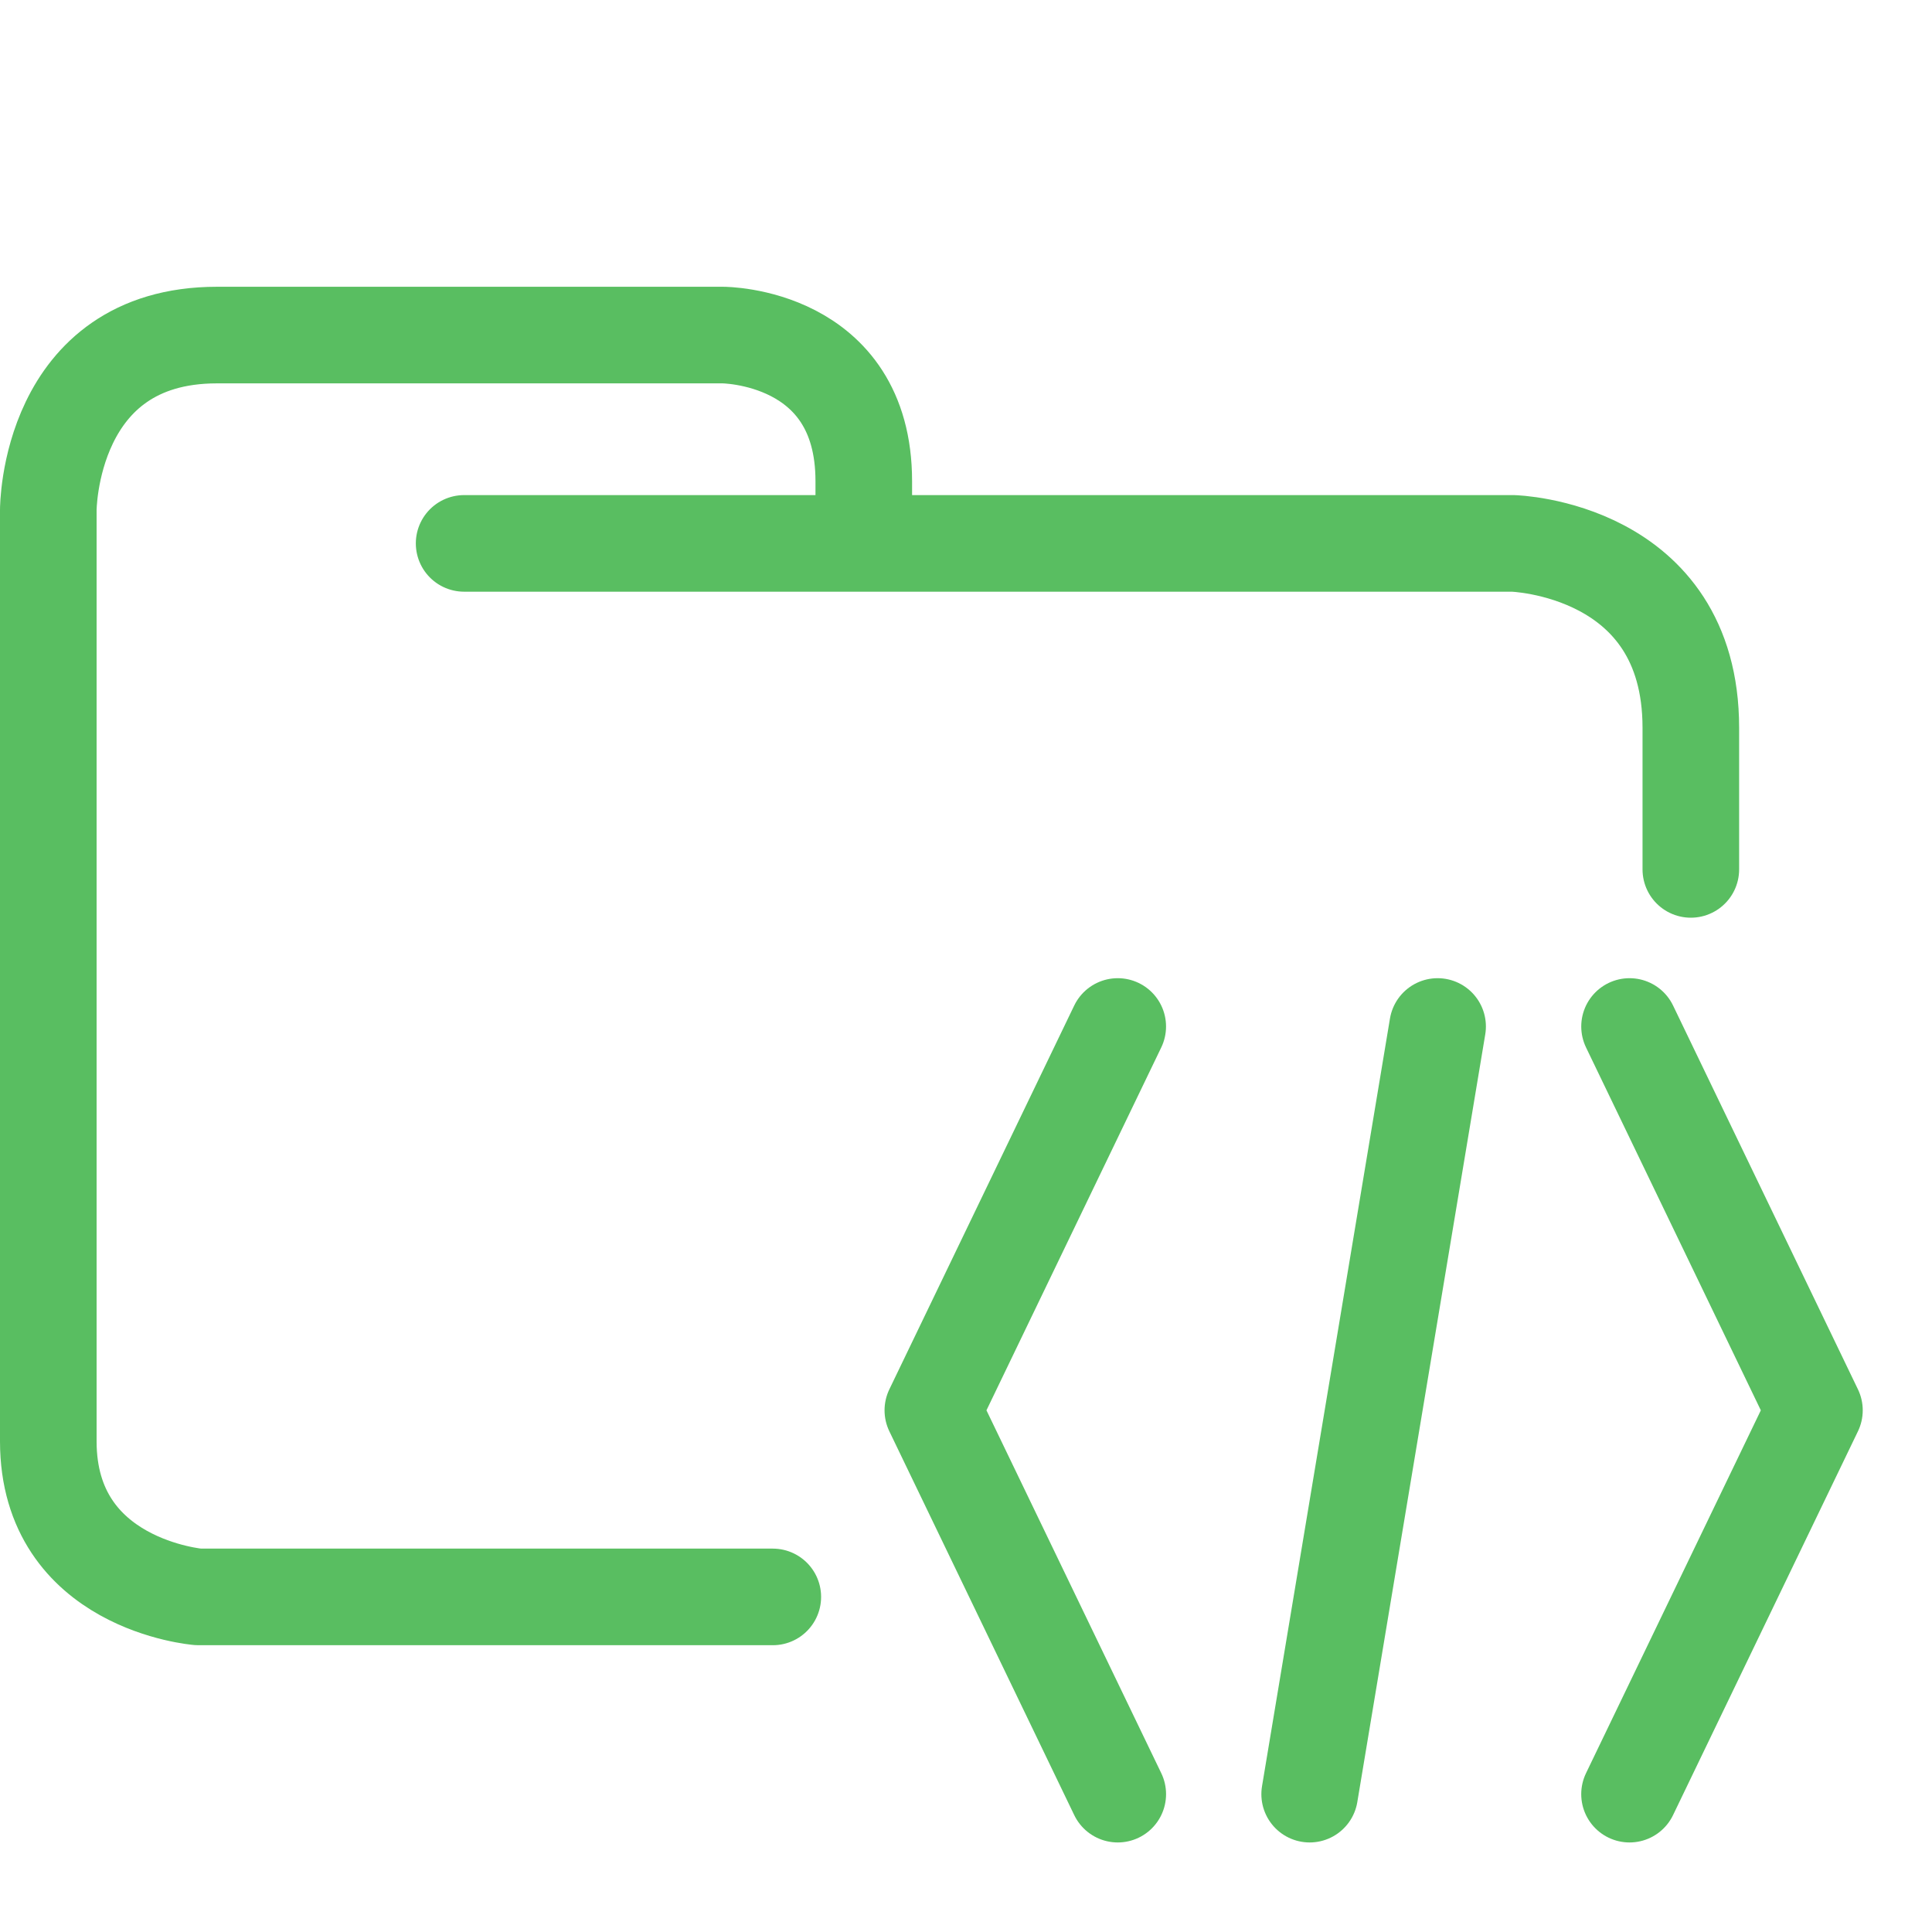 <svg xmlns="http://www.w3.org/2000/svg" width="100" height="100">
    <g fill="none" stroke="#59be61" stroke-linecap="round" stroke-linejoin="round" stroke-width="5" paint-order="fill markers stroke">
        <path d="M24.023 28.126H78.31s9.207.248 9.207 9.543V45M40 82.656H10.272S2.5 82.036 2.5 74.601V26.39s0-9.047 8.729-9.047h26.186s7.294 0 7.294 7.56v2.974M74.41 53.131l-6.622 39.734M57.855 92.865l-9.571-19.867 9.57-19.867M84.344 92.865l9.571-19.867-9.57-19.867"/>
    </g>
</svg>
